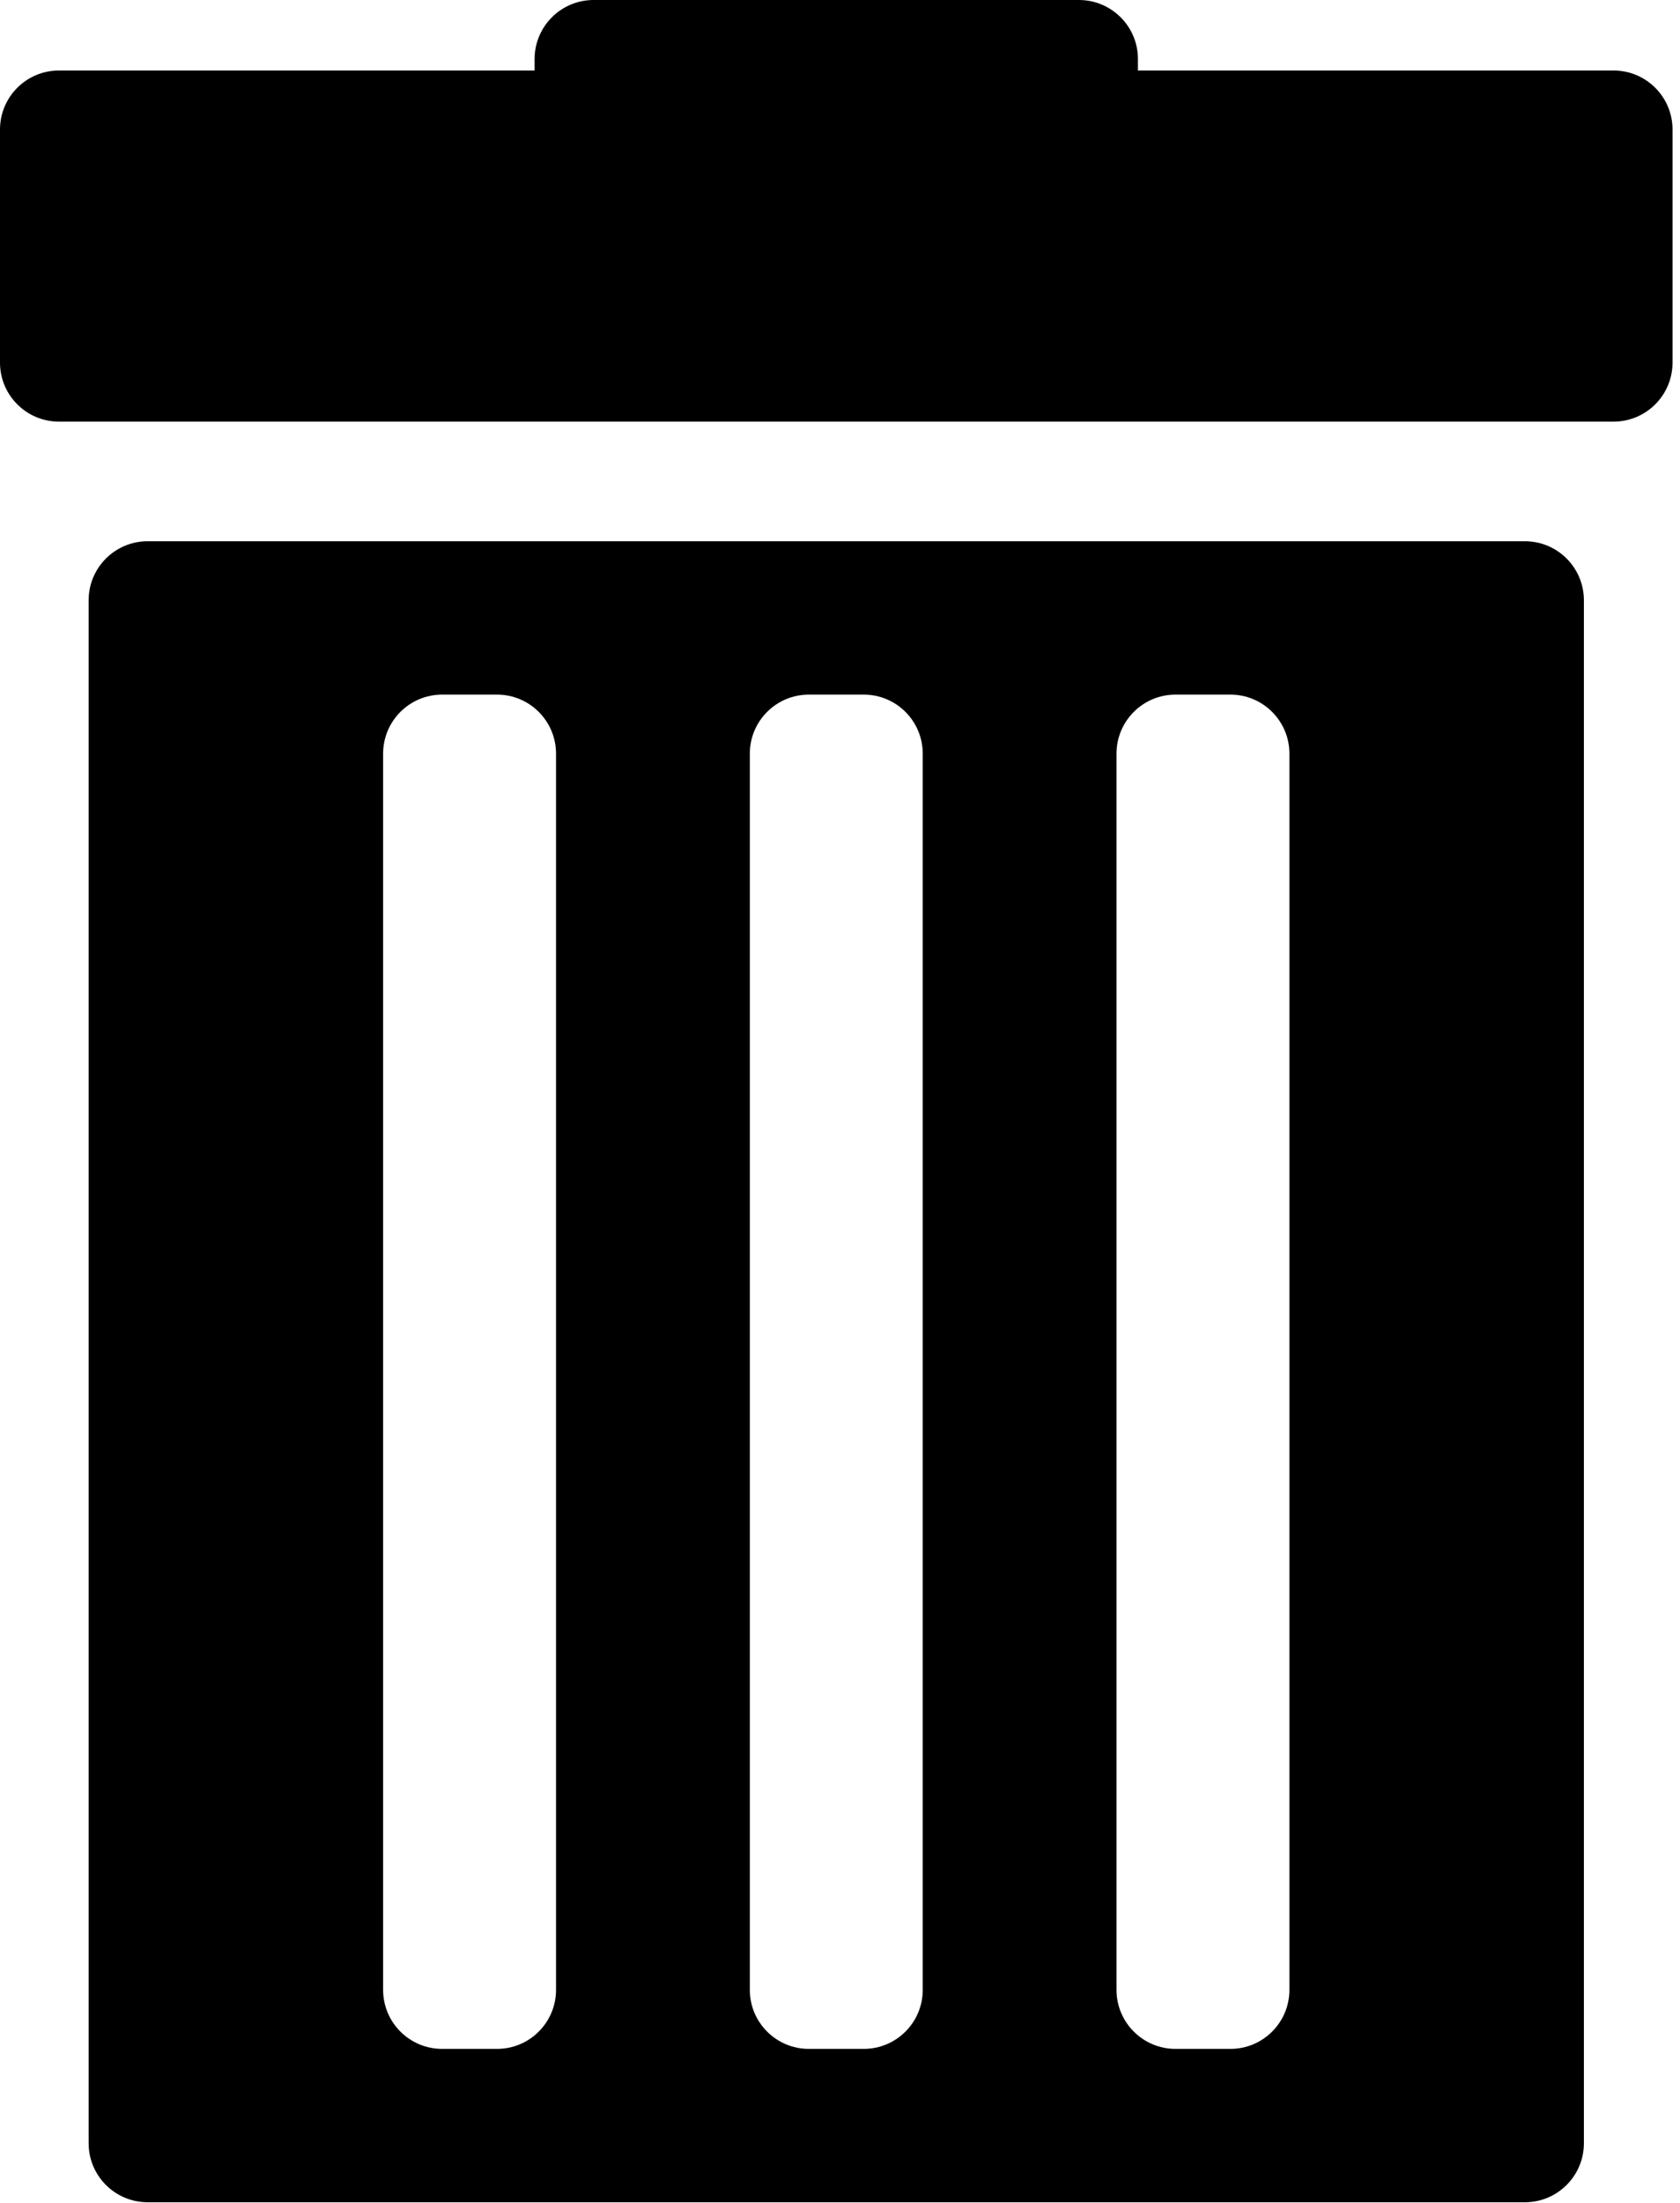 <svg width="193" height="253" viewBox="0 0 193 253" fill="none" xmlns="http://www.w3.org/2000/svg">
<path d="M185.364 8.096H130.727V6.778C130.727 3.035 127.692 0 123.949 0H68.193C64.45 0 61.415 3.035 61.415 6.778V8.096H6.778C3.035 8.096 0 11.13 0 14.873V41.641C0 45.384 3.035 48.419 6.778 48.419H185.364C189.107 48.419 192.142 45.384 192.142 41.641V14.873C192.142 11.13 189.107 8.096 185.364 8.096Z" fill="black"/>
<path d="M175.181 62.154H16.961C13.218 62.154 10.183 65.189 10.183 68.932V246.122C10.183 249.865 13.218 252.9 16.961 252.9H175.181C178.924 252.9 181.959 249.865 181.959 246.122V68.932C181.959 65.189 178.924 62.154 175.181 62.154ZM63.877 228.509C63.877 232.252 60.842 235.287 57.099 235.287H50.791C47.048 235.287 44.013 232.252 44.013 228.509V86.545C44.013 82.802 47.048 79.767 50.791 79.767H57.099C60.842 79.767 63.877 82.802 63.877 86.545V228.509ZM106.004 228.509C106.004 232.252 102.97 235.287 99.227 235.287H92.918C89.175 235.287 86.141 232.252 86.141 228.509V86.545C86.141 82.802 89.175 79.767 92.918 79.767H99.227C102.97 79.767 106.004 82.802 106.004 86.545V228.509ZM148.129 228.509C148.129 232.252 145.094 235.287 141.351 235.287H135.043C131.3 235.287 128.265 232.252 128.265 228.509V86.545C128.265 82.802 131.3 79.767 135.043 79.767H141.351C145.094 79.767 148.129 82.802 148.129 86.545V228.509Z" fill="black"/>
</svg>
